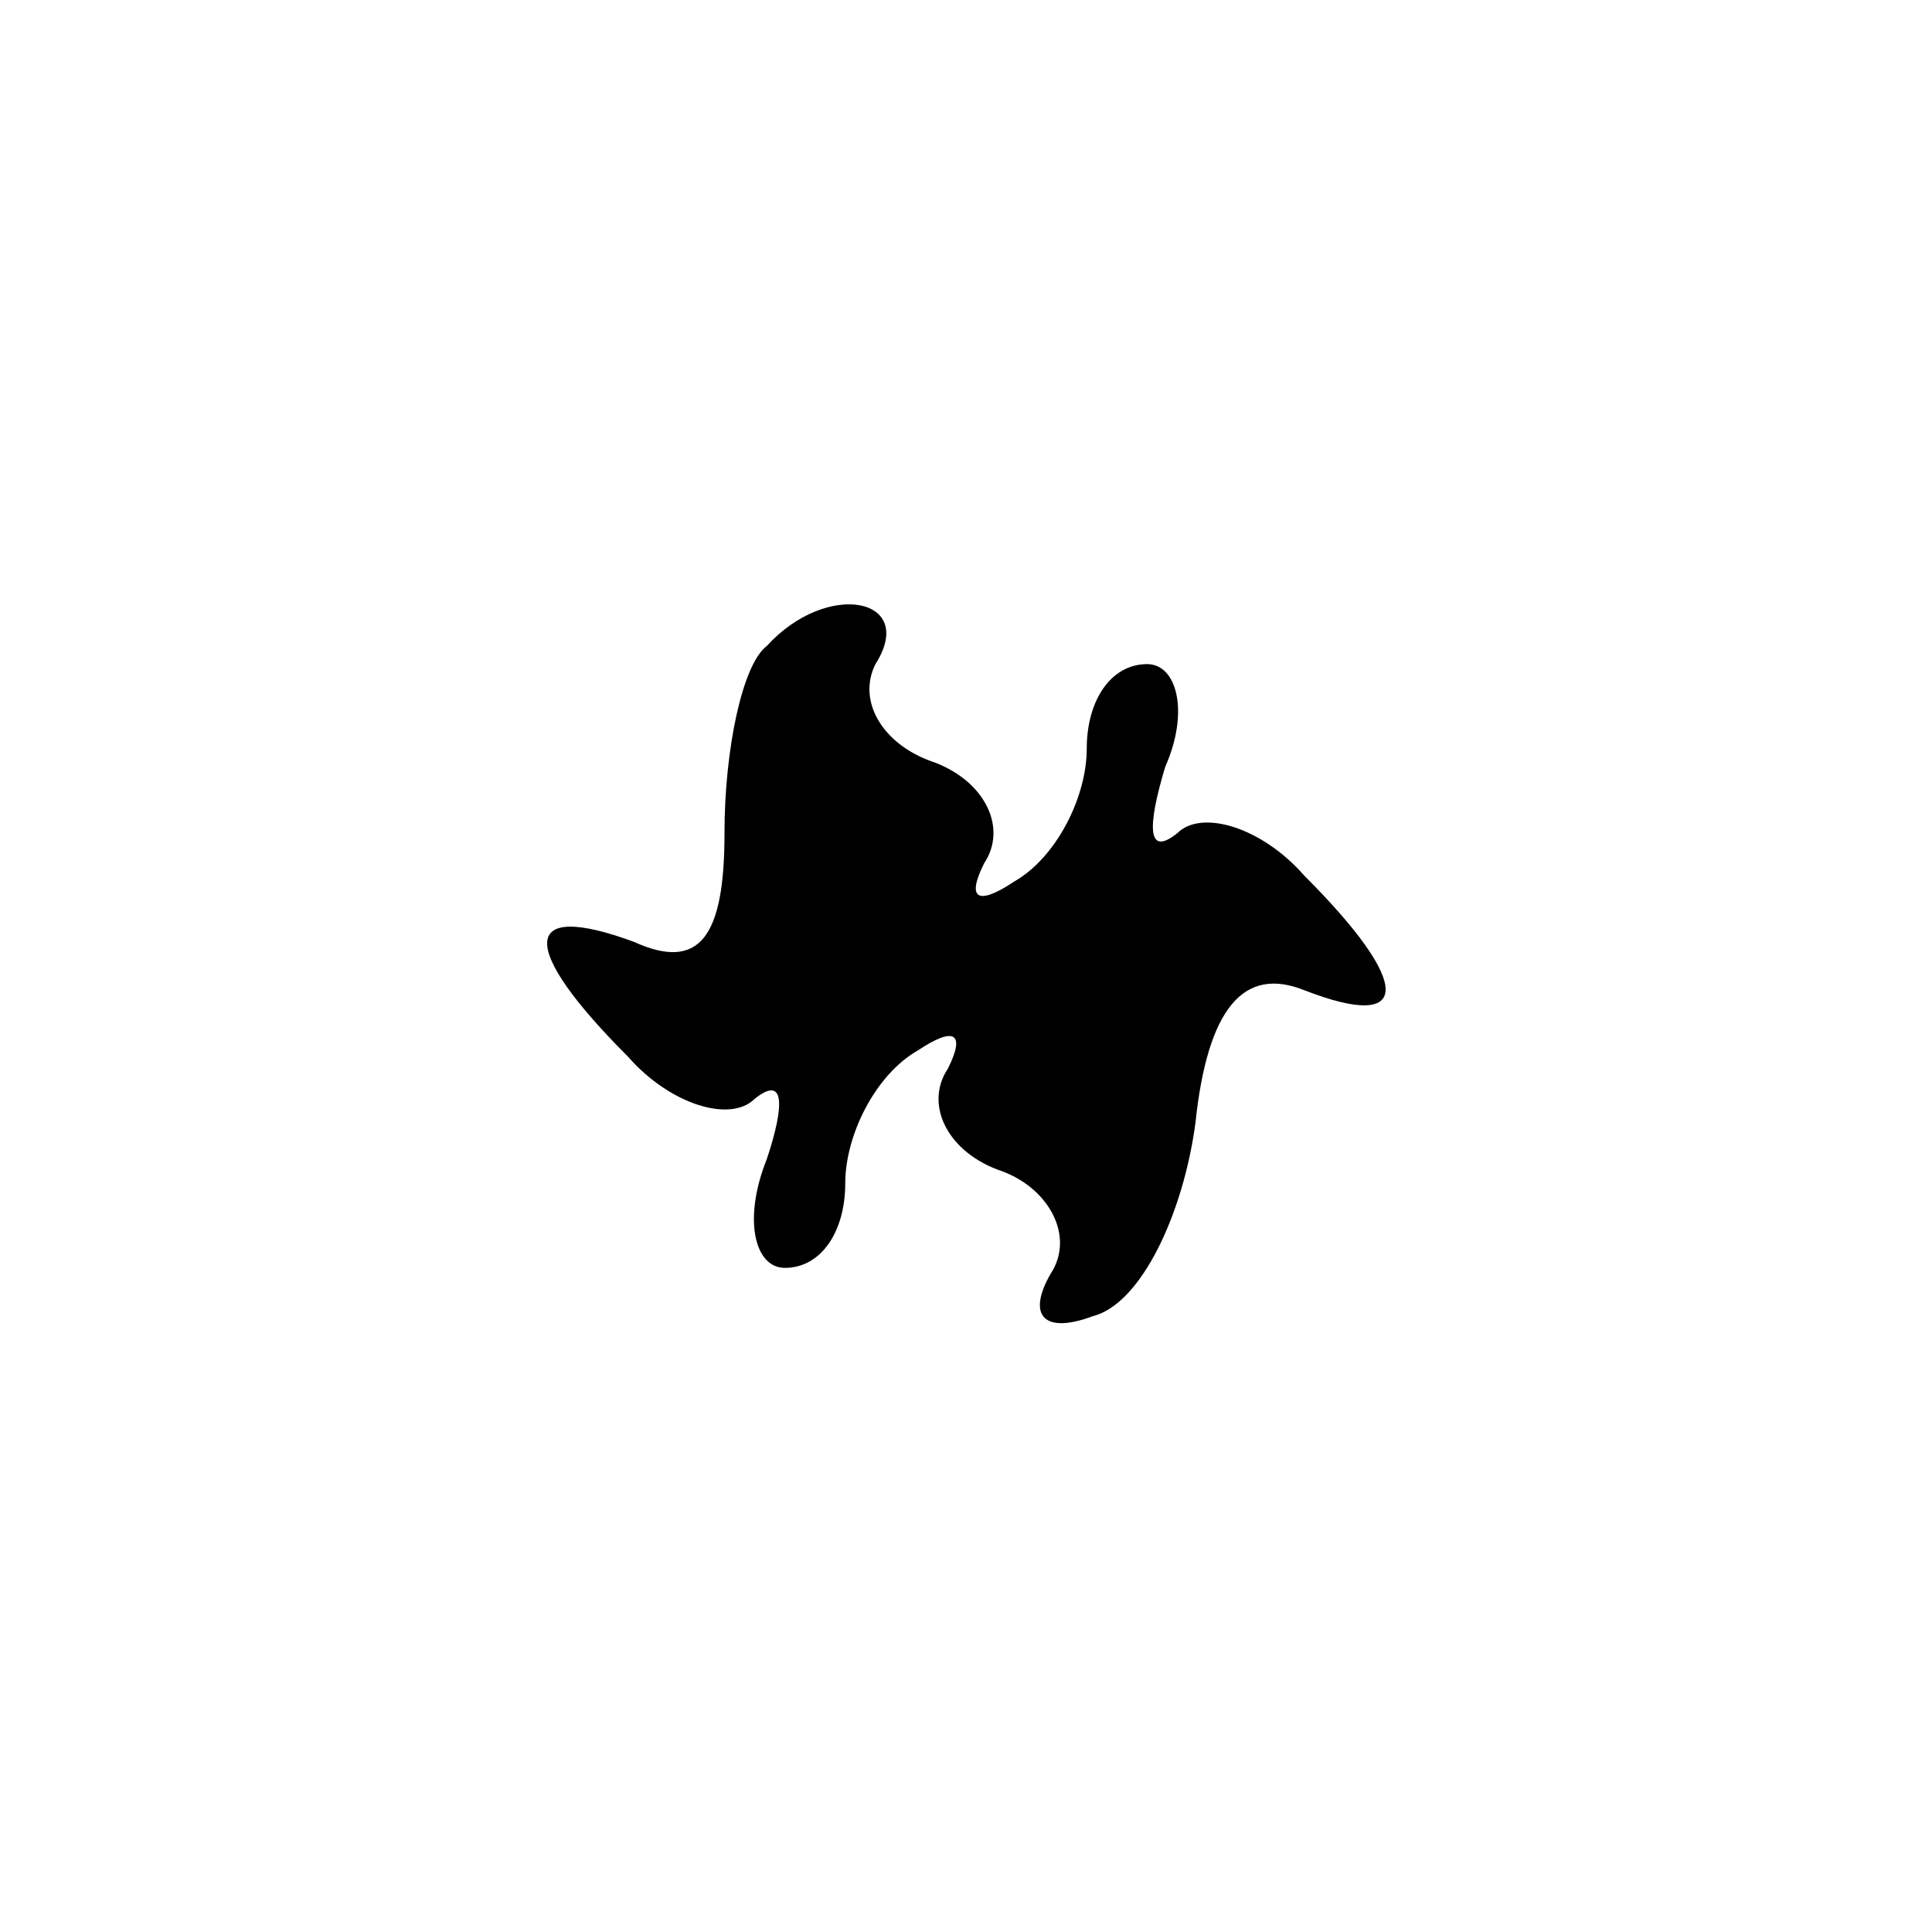 <?xml version="1.0" standalone="no"?>
<!DOCTYPE svg PUBLIC "-//W3C//DTD SVG 20010904//EN"
 "http://www.w3.org/TR/2001/REC-SVG-20010904/DTD/svg10.dtd">
<svg version="1.0" xmlns="http://www.w3.org/2000/svg"
 width="32pt" height="32pt" viewBox="0 0 32 32"
 preserveAspectRatio="xMidYMid meet">
<g transform="translate(0,32) scale(0.1,-0.1)"
fill="#000000" stroke="none">
<path fill="#000000" stroke="none" d="M127 213 c-4 -3 -7 -17 -7 -31 0 -17
-4 -23 -15 -18 -19 7 -19 -1 -1 -19 7 -8 17 -11 21 -7 5 4 5 -1 2 -10 -4 -10
-2 -18 3 -18 6 0 10 6 10 14 0 8 5 18 12 22 6 4 8 3 5 -3 -4 -6 0 -14 9 -17 8
-3 12 -11 8 -17 -4 -7 -1 -10 7 -7 8 2 15 17 17 32 2 19 8 26 18 22 18 -7 18
1 0 19 -7 8 -17 11 -21 7 -5 -4 -5 1 -2 11 4 9 2 17 -3 17 -6 0 -10 -6 -10
-14 0 -8 -5 -18 -12 -22 -6 -4 -8 -3 -5 3 4 6 0 14 -9 17 -8 3 -12 10 -9 16 7
11 -8 14 -18 3z"/>
</g>
</svg>
